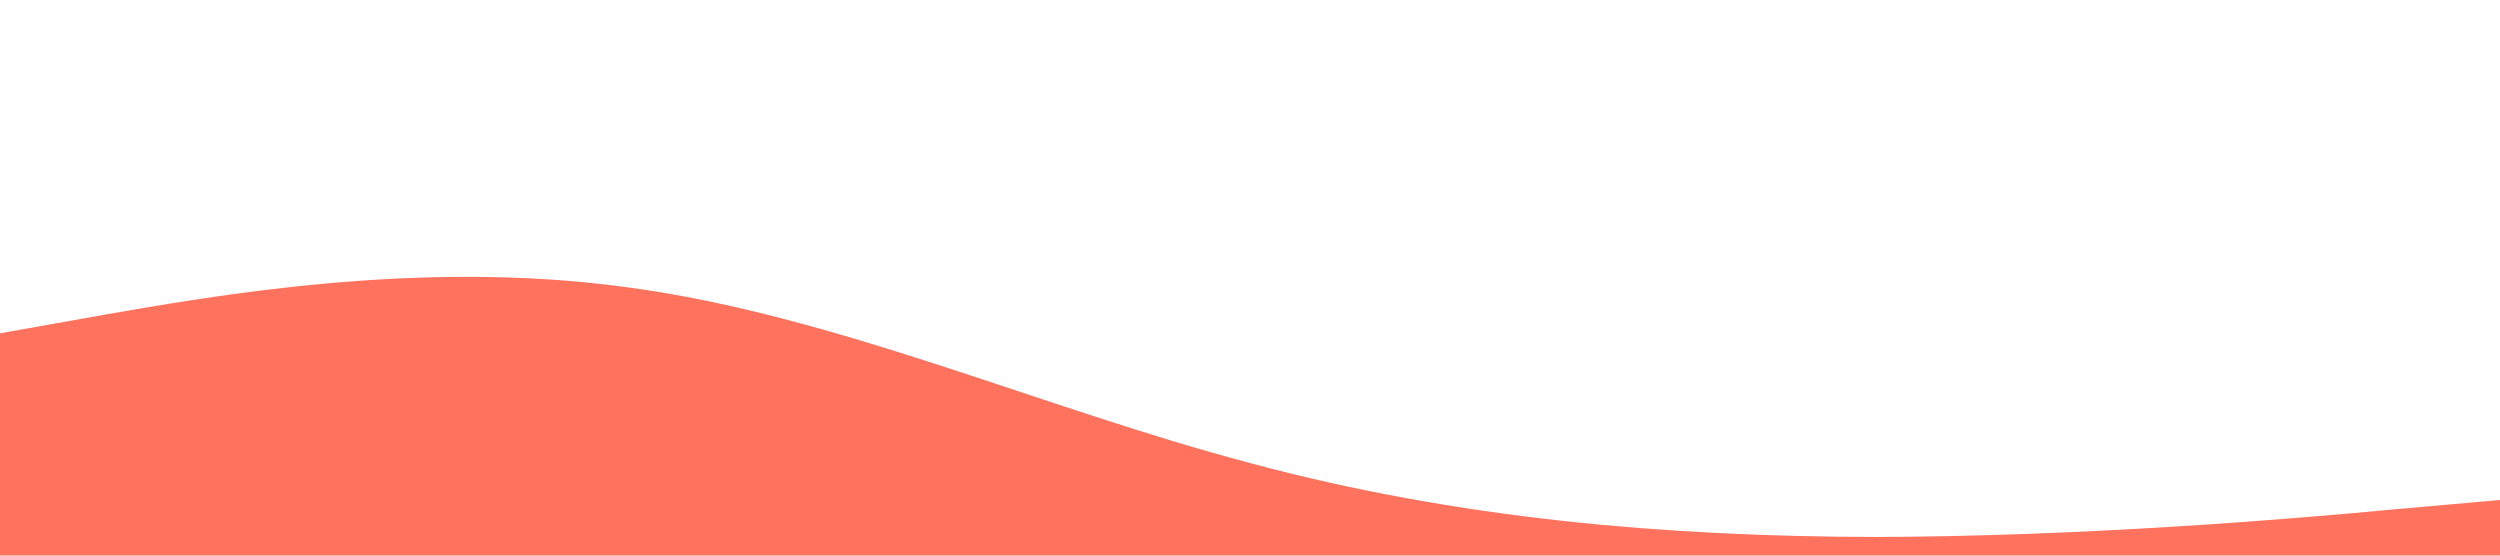 <?xml version="1.0" standalone="no"?><svg xmlns="http://www.w3.org/2000/svg" viewBox="0 0 1440 320"><path fill="#ff725e" fill-opacity="1" d="M0,192L60,181.3C120,171,240,149,360,165.3C480,181,600,235,720,266.7C840,299,960,309,1080,309.3C1200,309,1320,299,1380,293.3L1440,288L1440,320L1380,320C1320,320,1200,320,1080,320C960,320,840,320,720,320C600,320,480,320,360,320C240,320,120,320,60,320L0,320Z"></path></svg>